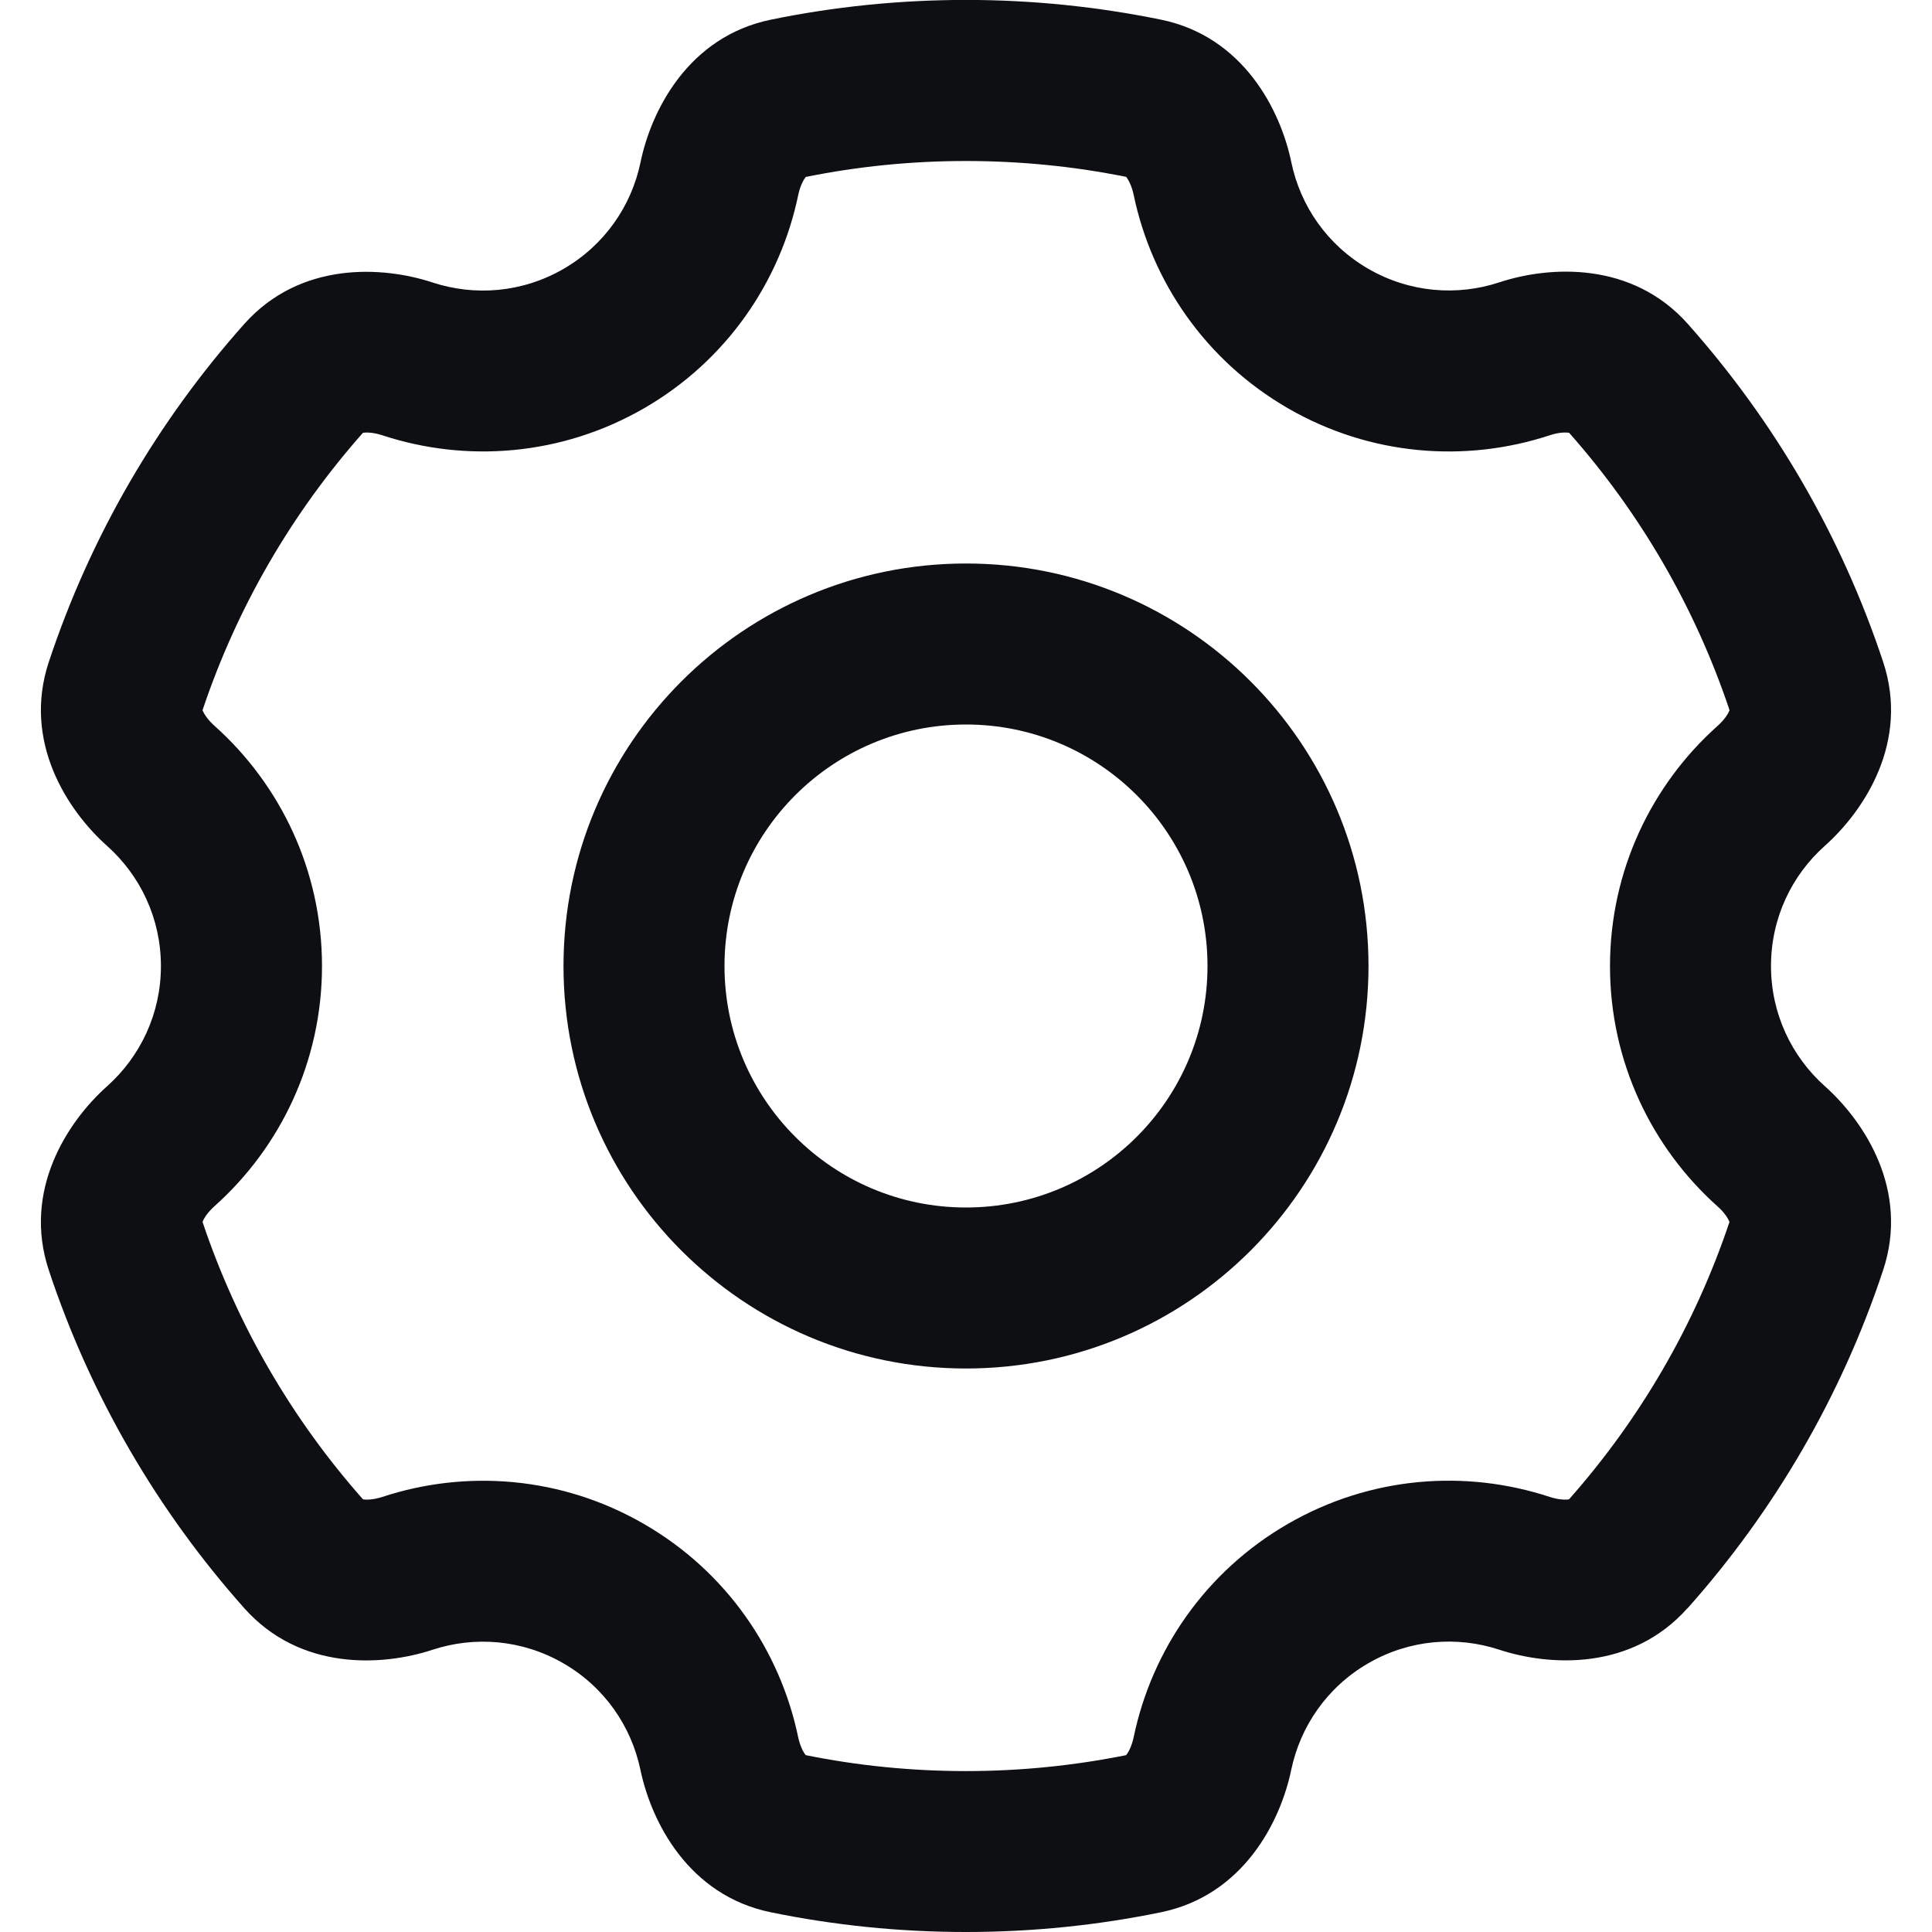 <svg fill="none" xmlns="http://www.w3.org/2000/svg" viewBox="0 0 24 24">
  <path
    fill-rule="evenodd"
    clip-rule="evenodd"
    d="m21.482 15.175.002.005c-.43 1.284-1.114 2.452-1.993 3.445l-.005.001c-.046.007-.131.003-.236-.031-1.042-.343-2.224-.258-3.251.335-1.027.593-1.692 1.574-1.916 2.649-.023.108-.062.184-.091.22l-.003.004c-.642.129-1.307.198-1.989.198-.683 0-1.348-.068-1.991-.198l-.003-.004c-.029-.036-.068-.112-.091-.22-.224-1.074-.889-2.055-1.916-2.648-1.026-.593-2.208-.678-3.249-.336-.105.034-.19.038-.236.031l-.005-.001c-.879-.993-1.563-2.162-1.993-3.446l.002-.005c.017-.043.063-.115.145-.189.819-.731 1.337-1.798 1.337-2.985 0-1.187-.518-2.254-1.337-2.985-.082-.074-.128-.145-.145-.188l-.002-.005c.43-1.283 1.113-2.452 1.992-3.445l.005-.001c.046-.007.131-.003.236.031 1.042.343 2.224.257 3.251-.335 1.028-.593 1.693-1.576 1.916-2.65.023-.108.062-.184.091-.22l.003-.004c.642-.13 1.308-.198 1.991-.198.682 0 1.347.068 1.988.197l.003.004c.029.037.068.112.091.22.224 1.075.889 2.057 1.917 2.651 1.027.593 2.21.678 3.252.335.105-.035.19-.038.236-.031l.005.001c.879.993 1.562 2.161 1.992 3.445l-.002.005c-.017.043-.063.115-.145.189-.82.731-1.338 1.799-1.338 2.986 0 1.187.518 2.254 1.338 2.986.082.073.128.145.145.189Zm-.518 4.803c1.074-1.206 1.909-2.63 2.429-4.2.329-.991-.232-1.846-.724-2.285-.412-.368-.669-.9-.669-1.493 0-.594.257-1.126.669-1.493.492-.439 1.053-1.294.724-2.285-.52-1.569-1.354-2.993-2.427-4.199-.694-.779-1.714-.722-2.34-.516-.524.173-1.113.129-1.627-.167-.514-.297-.846-.785-.958-1.326-.134-.646-.596-1.56-1.619-1.77-.783-.16-1.593-.245-2.421-.245-.829 0-1.64.084-2.424.245C8.552.455 8.091 1.369 7.957 2.015c-.112.541-.445 1.029-.958 1.326-.513.296-1.102.34-1.626.168-.626-.206-1.646-.262-2.339.516C1.96 5.23 1.126 6.655.606 8.224c-.328.99.232 1.845.724 2.284.412.368.669.9.669 1.493 0 .593-.257 1.125-.669 1.493-.492.439-1.052 1.294-.724 2.284.52 1.569 1.355 2.994 2.429 4.2.693.778 1.712.722 2.338.516.524-.172 1.112-.128 1.625.168.513.296.845.784.958 1.325.135.645.596 1.558 1.619 1.768.784.161 1.595.245 2.424.245.829 0 1.639-.084 2.422-.245 1.023-.21 1.485-1.123 1.619-1.769.113-.54.445-1.028.958-1.325.513-.296 1.102-.34 1.626-.168.626.206 1.646.263 2.339-.516ZM9 12c0-1.657 1.343-3 3-3 1.657 0 3 1.343 3 3 0 1.657-1.343 3-3 3-1.657 0-3-1.343-3-3ZM12 7c-2.761 0-5 2.239-5 5 0 2.761 2.239 5 5 5 2.761 0 5-2.239 5-5 0-2.761-2.239-5-5-5Z"
    fill="#0E0F13"
  />
</svg>
